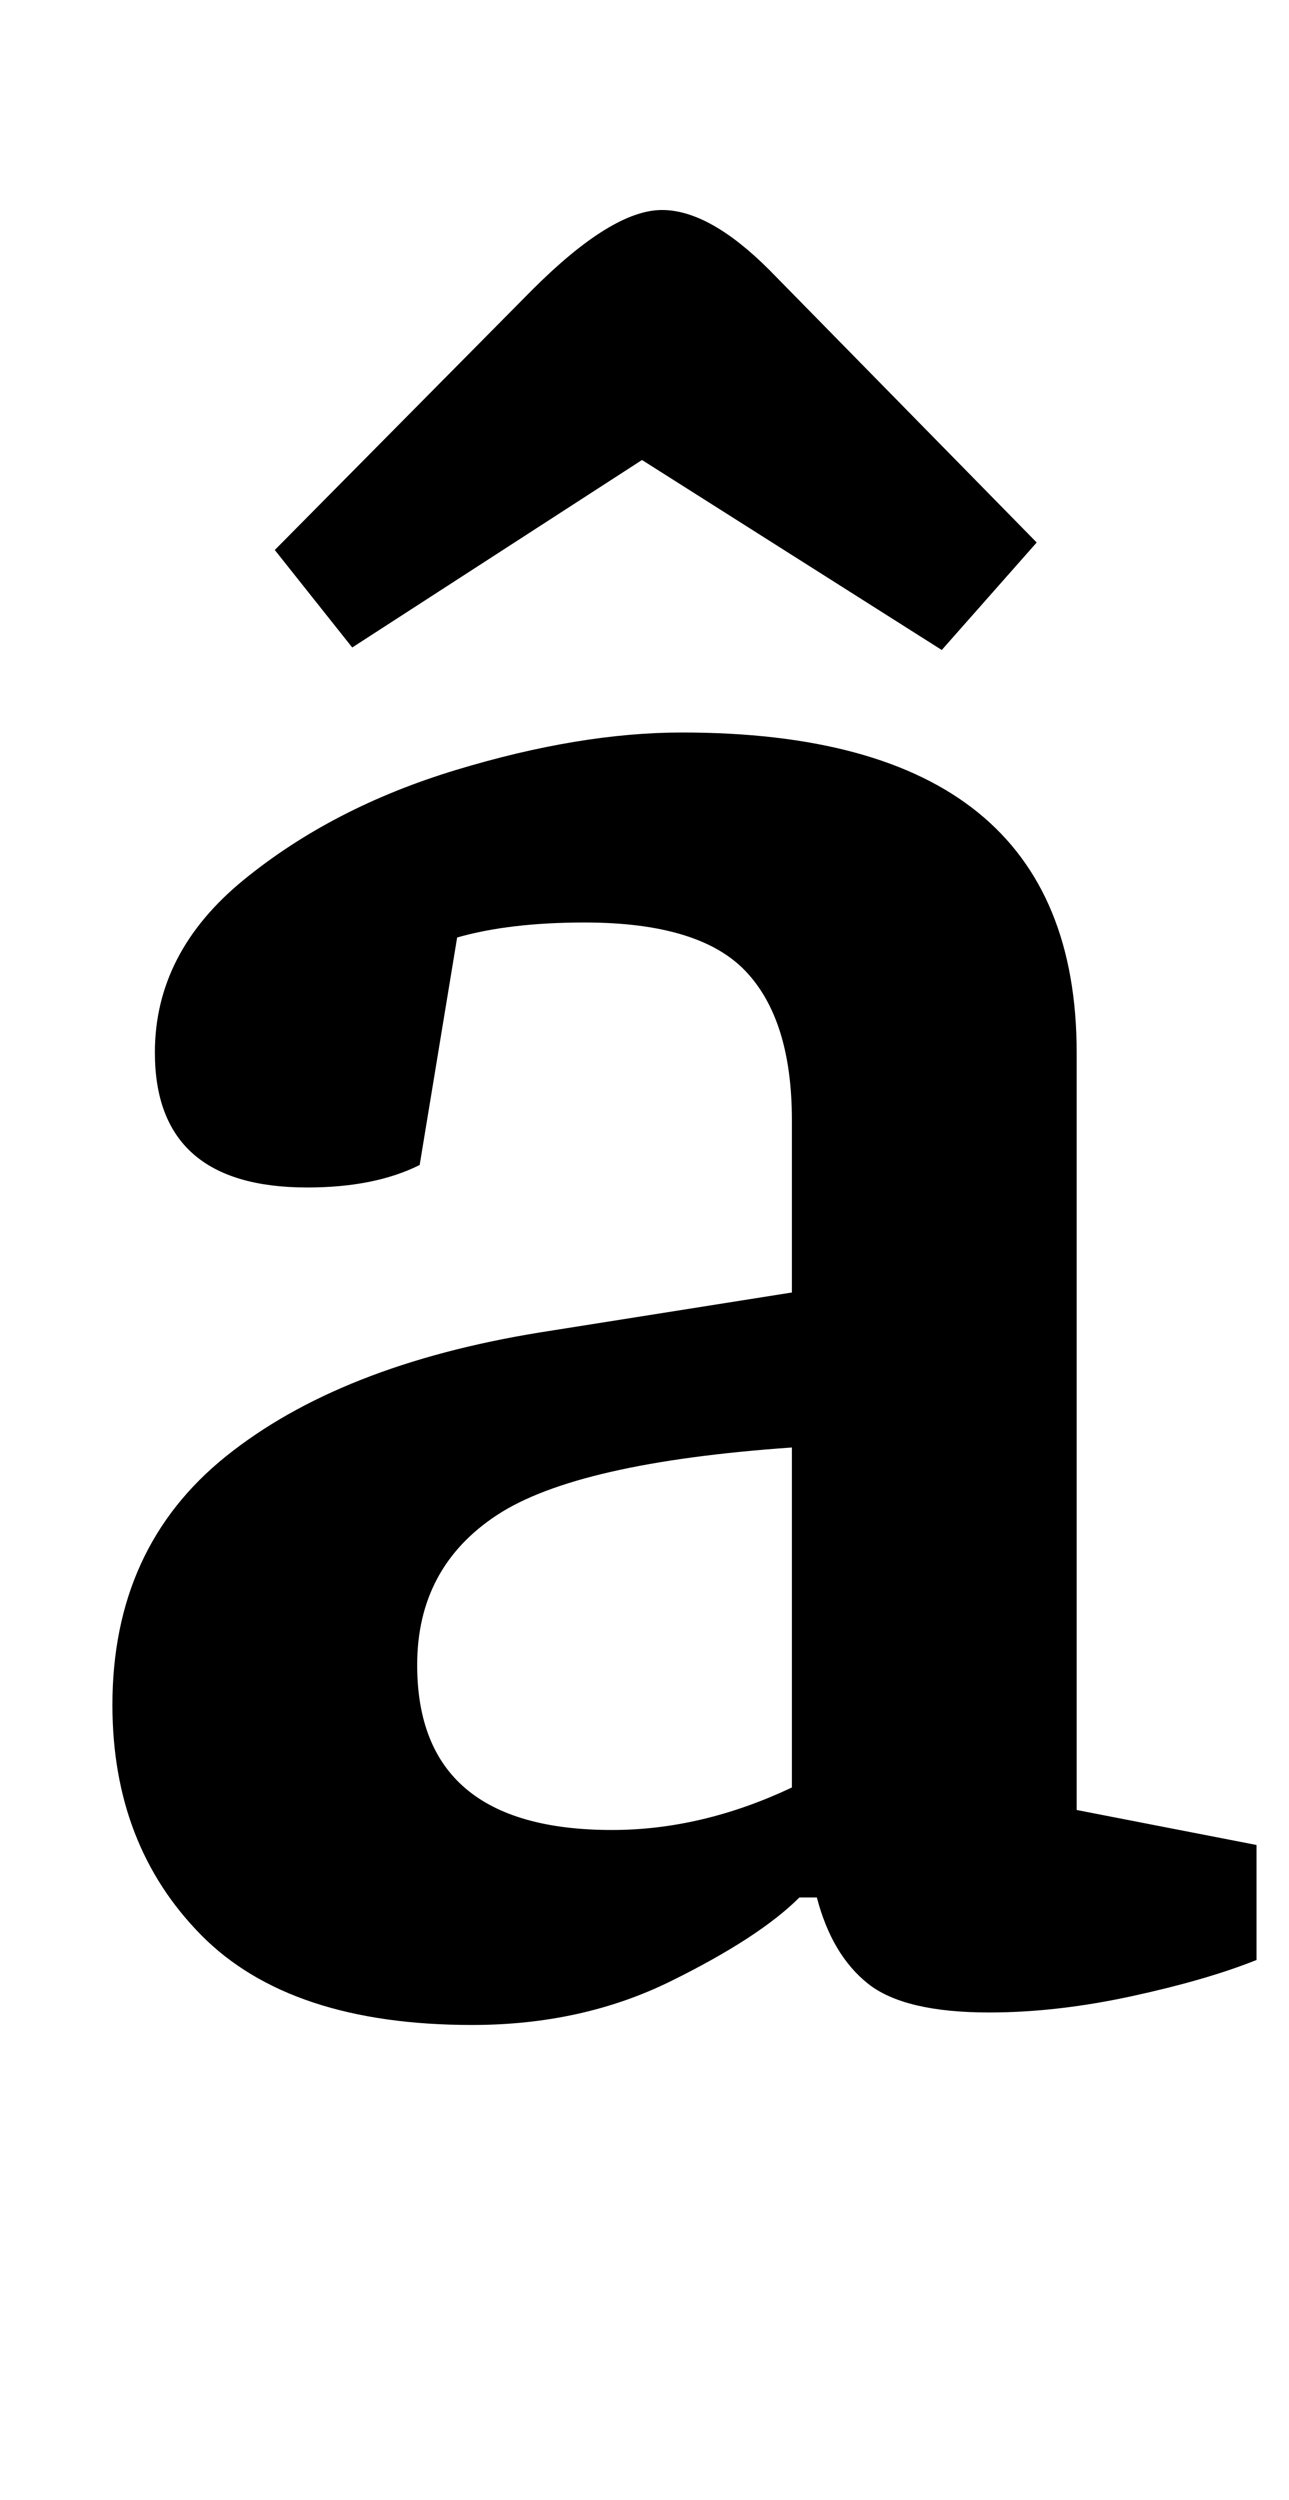 <?xml version="1.0" standalone="no"?>
<!DOCTYPE svg PUBLIC "-//W3C//DTD SVG 1.1//EN" "http://www.w3.org/Graphics/SVG/1.1/DTD/svg11.dtd" >
<svg xmlns="http://www.w3.org/2000/svg" xmlns:xlink="http://www.w3.org/1999/xlink" version="1.1" viewBox="-10 0 516 1000">
  <g transform="matrix(1 0 0 -1 0 800)">
   <path fill="currentColor"
d="M35 0zM70.5 26q-35.5 36 -35.5 92q0 63 45.5 99.5t125.5 49.5l101 16v69q0 40 -18.5 59.5t-64.5 19.5q-30 0 -51 -6l-15 -91q-18 -9 -45 -9q-61 0 -61 54q0 40 35.5 69t85 44t90.5 15q158 0 158 -128v-303l72 -14v-46q-20 -8 -50 -14.5t-57 -6.5q-34 0 -48.5 11.5
t-20.5 34.5h-7q-16 -16 -51.5 -33.5t-79.5 -17.5q-73 0 -108.5 36zM307 85v136q-86 -6 -118 -27t-32 -60q0 -66 78 -66q36 0 72 17zM405 540zM131 541l-31 39l103 104q32 32 52 32q19 0 43 -24l107 -109l-38 -43l-120 76z" />
  </g>

</svg>
